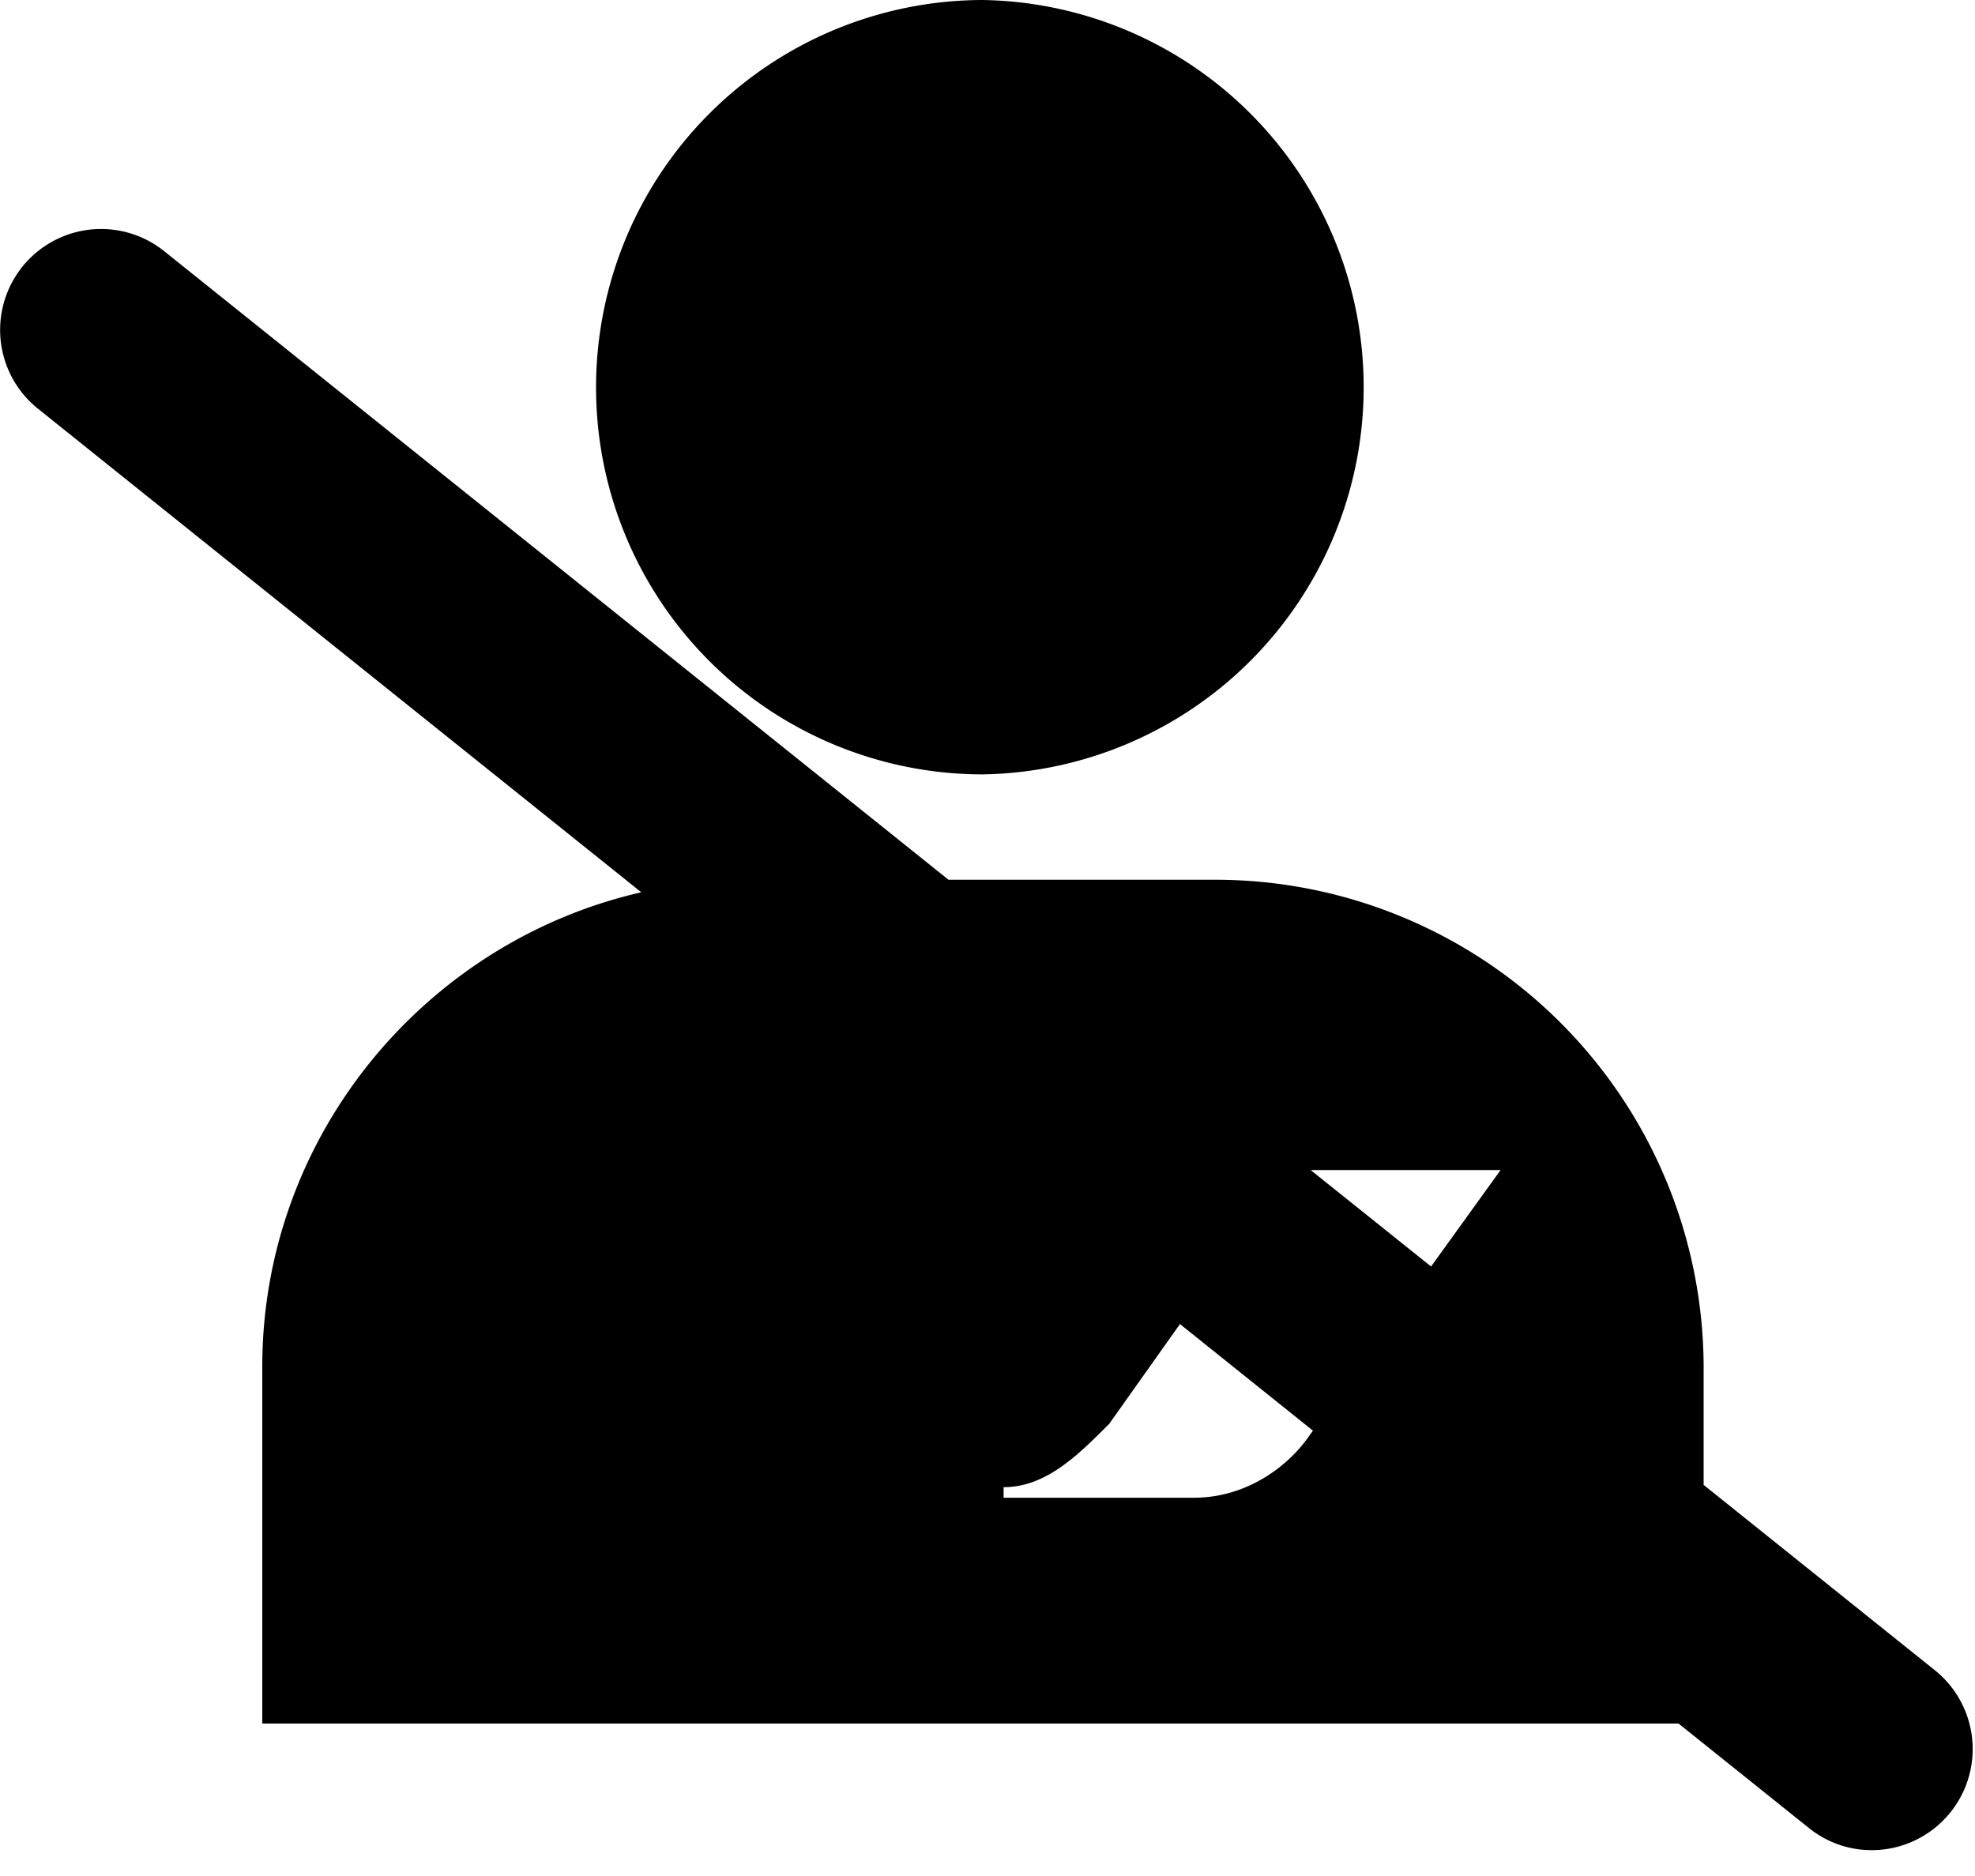<svg height="19" viewBox="0 0 20 19" width="20" xmlns="http://www.w3.org/2000/svg"><path d="m9.95 7.843a3.922 3.922 0 0 0 0-7.843 3.923 3.923 0 0 0 -3.914 3.923 3.918 3.918 0 0 0 3.914 3.92m3.318 6.684c-.214.321-.642.642-1.178.642h-1.927v-.107c.427 0 .749-.32 1.07-.642l.716-1.01 1.347 1.08zm1.928-2.677-.704.977-1.22-.977zm4.4 5.068-2.344-1.879v-1.197a4.946 4.946 0 0 0 -4.931-4.932h-2.716l-7.942-6.366a1.022 1.022 0 1 0 -1.279 1.595l6.11 4.898c-2.19.501-3.838 2.47-3.838 4.805v3.614h14.342l1.32 1.058c.22.177.49.247.75.218a1.024 1.024 0 0 0 .528-1.814z"/></svg>
